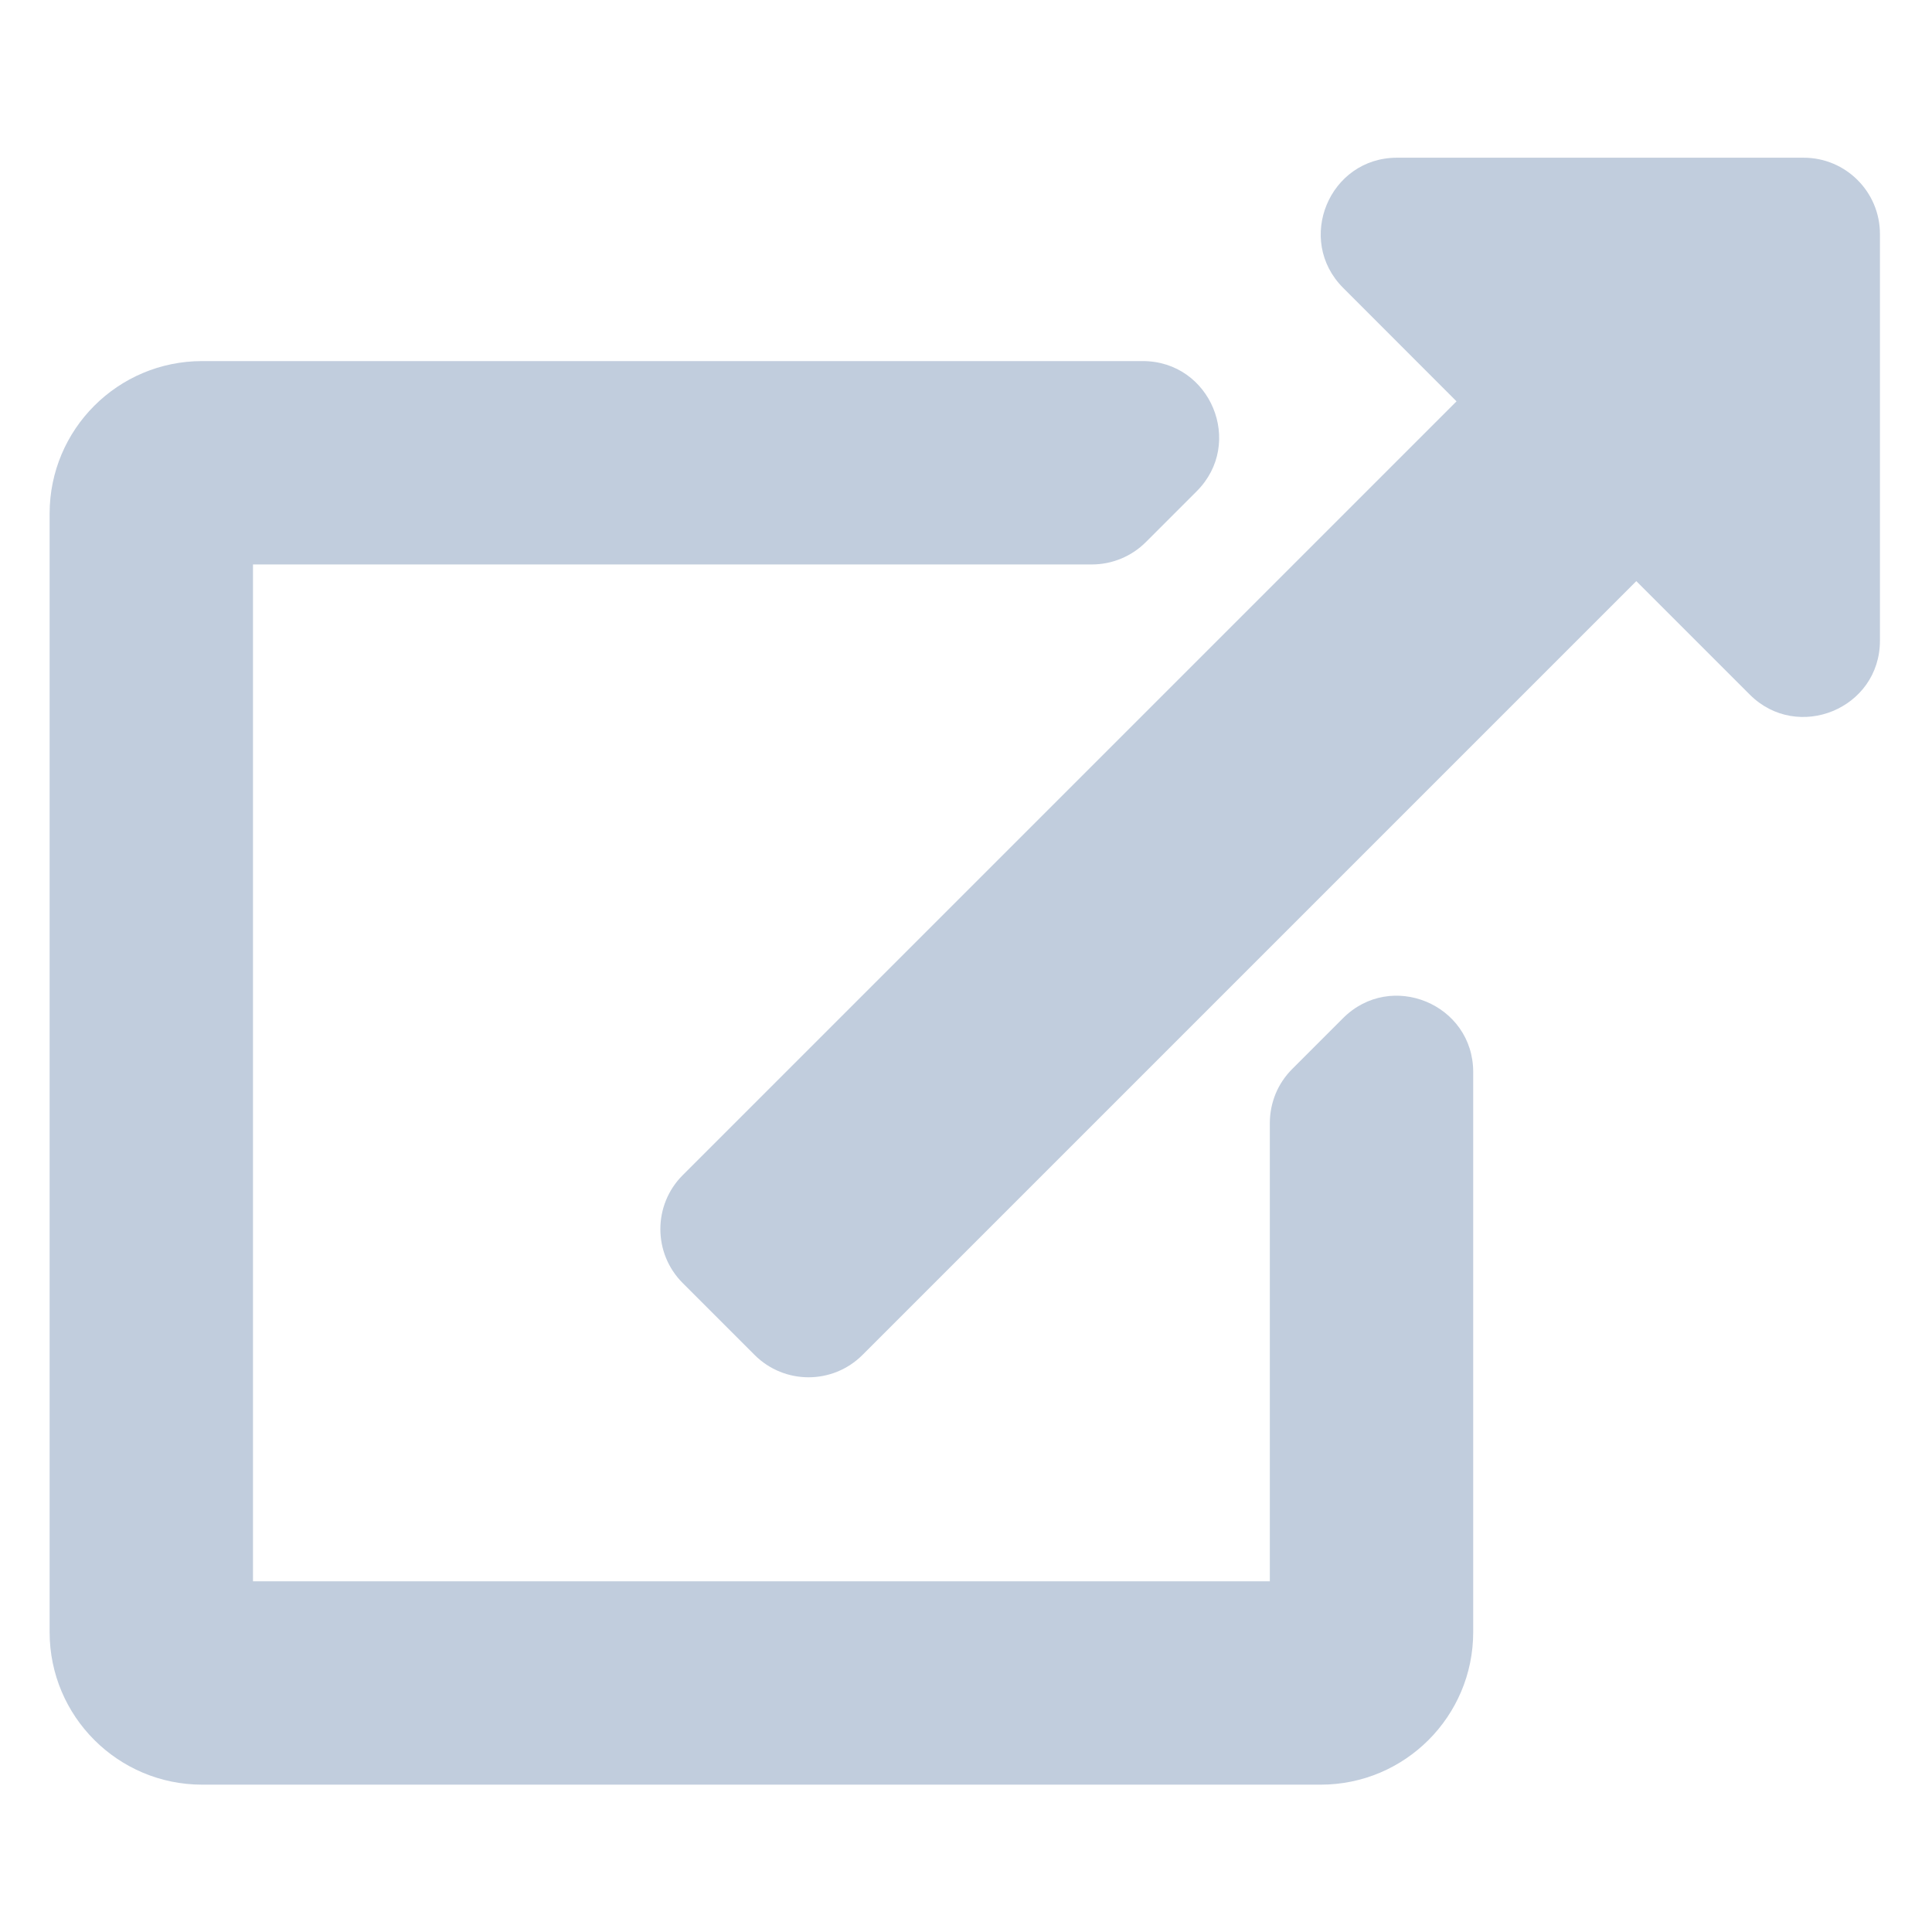 <svg width="19" height="19" viewBox="0 0 19 19" fill="none" xmlns="http://www.w3.org/2000/svg">
<g clip-path="url(#clip0_793_1900)">
<path d="M18.488 2.301V6.3C18.488 6.971 17.677 7.3 17.208 6.831L16.092 5.715L8.482 13.325C8.189 13.618 7.714 13.618 7.421 13.325L6.714 12.618C6.421 12.325 6.421 11.85 6.714 11.557L14.324 3.947L13.209 2.831C12.738 2.36 13.071 1.551 13.739 1.551H17.738C18.152 1.551 18.488 1.887 18.488 2.301ZM13.208 10.013L12.708 10.513C12.638 10.583 12.583 10.665 12.545 10.756C12.508 10.847 12.488 10.945 12.488 11.043V15.551H2.488V5.551H10.738C10.937 5.551 11.128 5.472 11.269 5.331L11.769 4.831C12.241 4.359 11.906 3.551 11.238 3.551H1.988C1.16 3.551 0.488 4.222 0.488 5.051V16.051C0.488 16.879 1.16 17.551 1.988 17.551H12.988C13.817 17.551 14.488 16.879 14.488 16.051V10.543C14.488 9.875 13.68 9.541 13.208 10.013Z" fill="#C1CDDD"/>
</g>
<defs>
<clipPath id="clip0_793_1900">
<rect width="18" height="18" fill="white" transform="translate(0.488 0.551)"/>
</clipPath>
</defs>
</svg>
